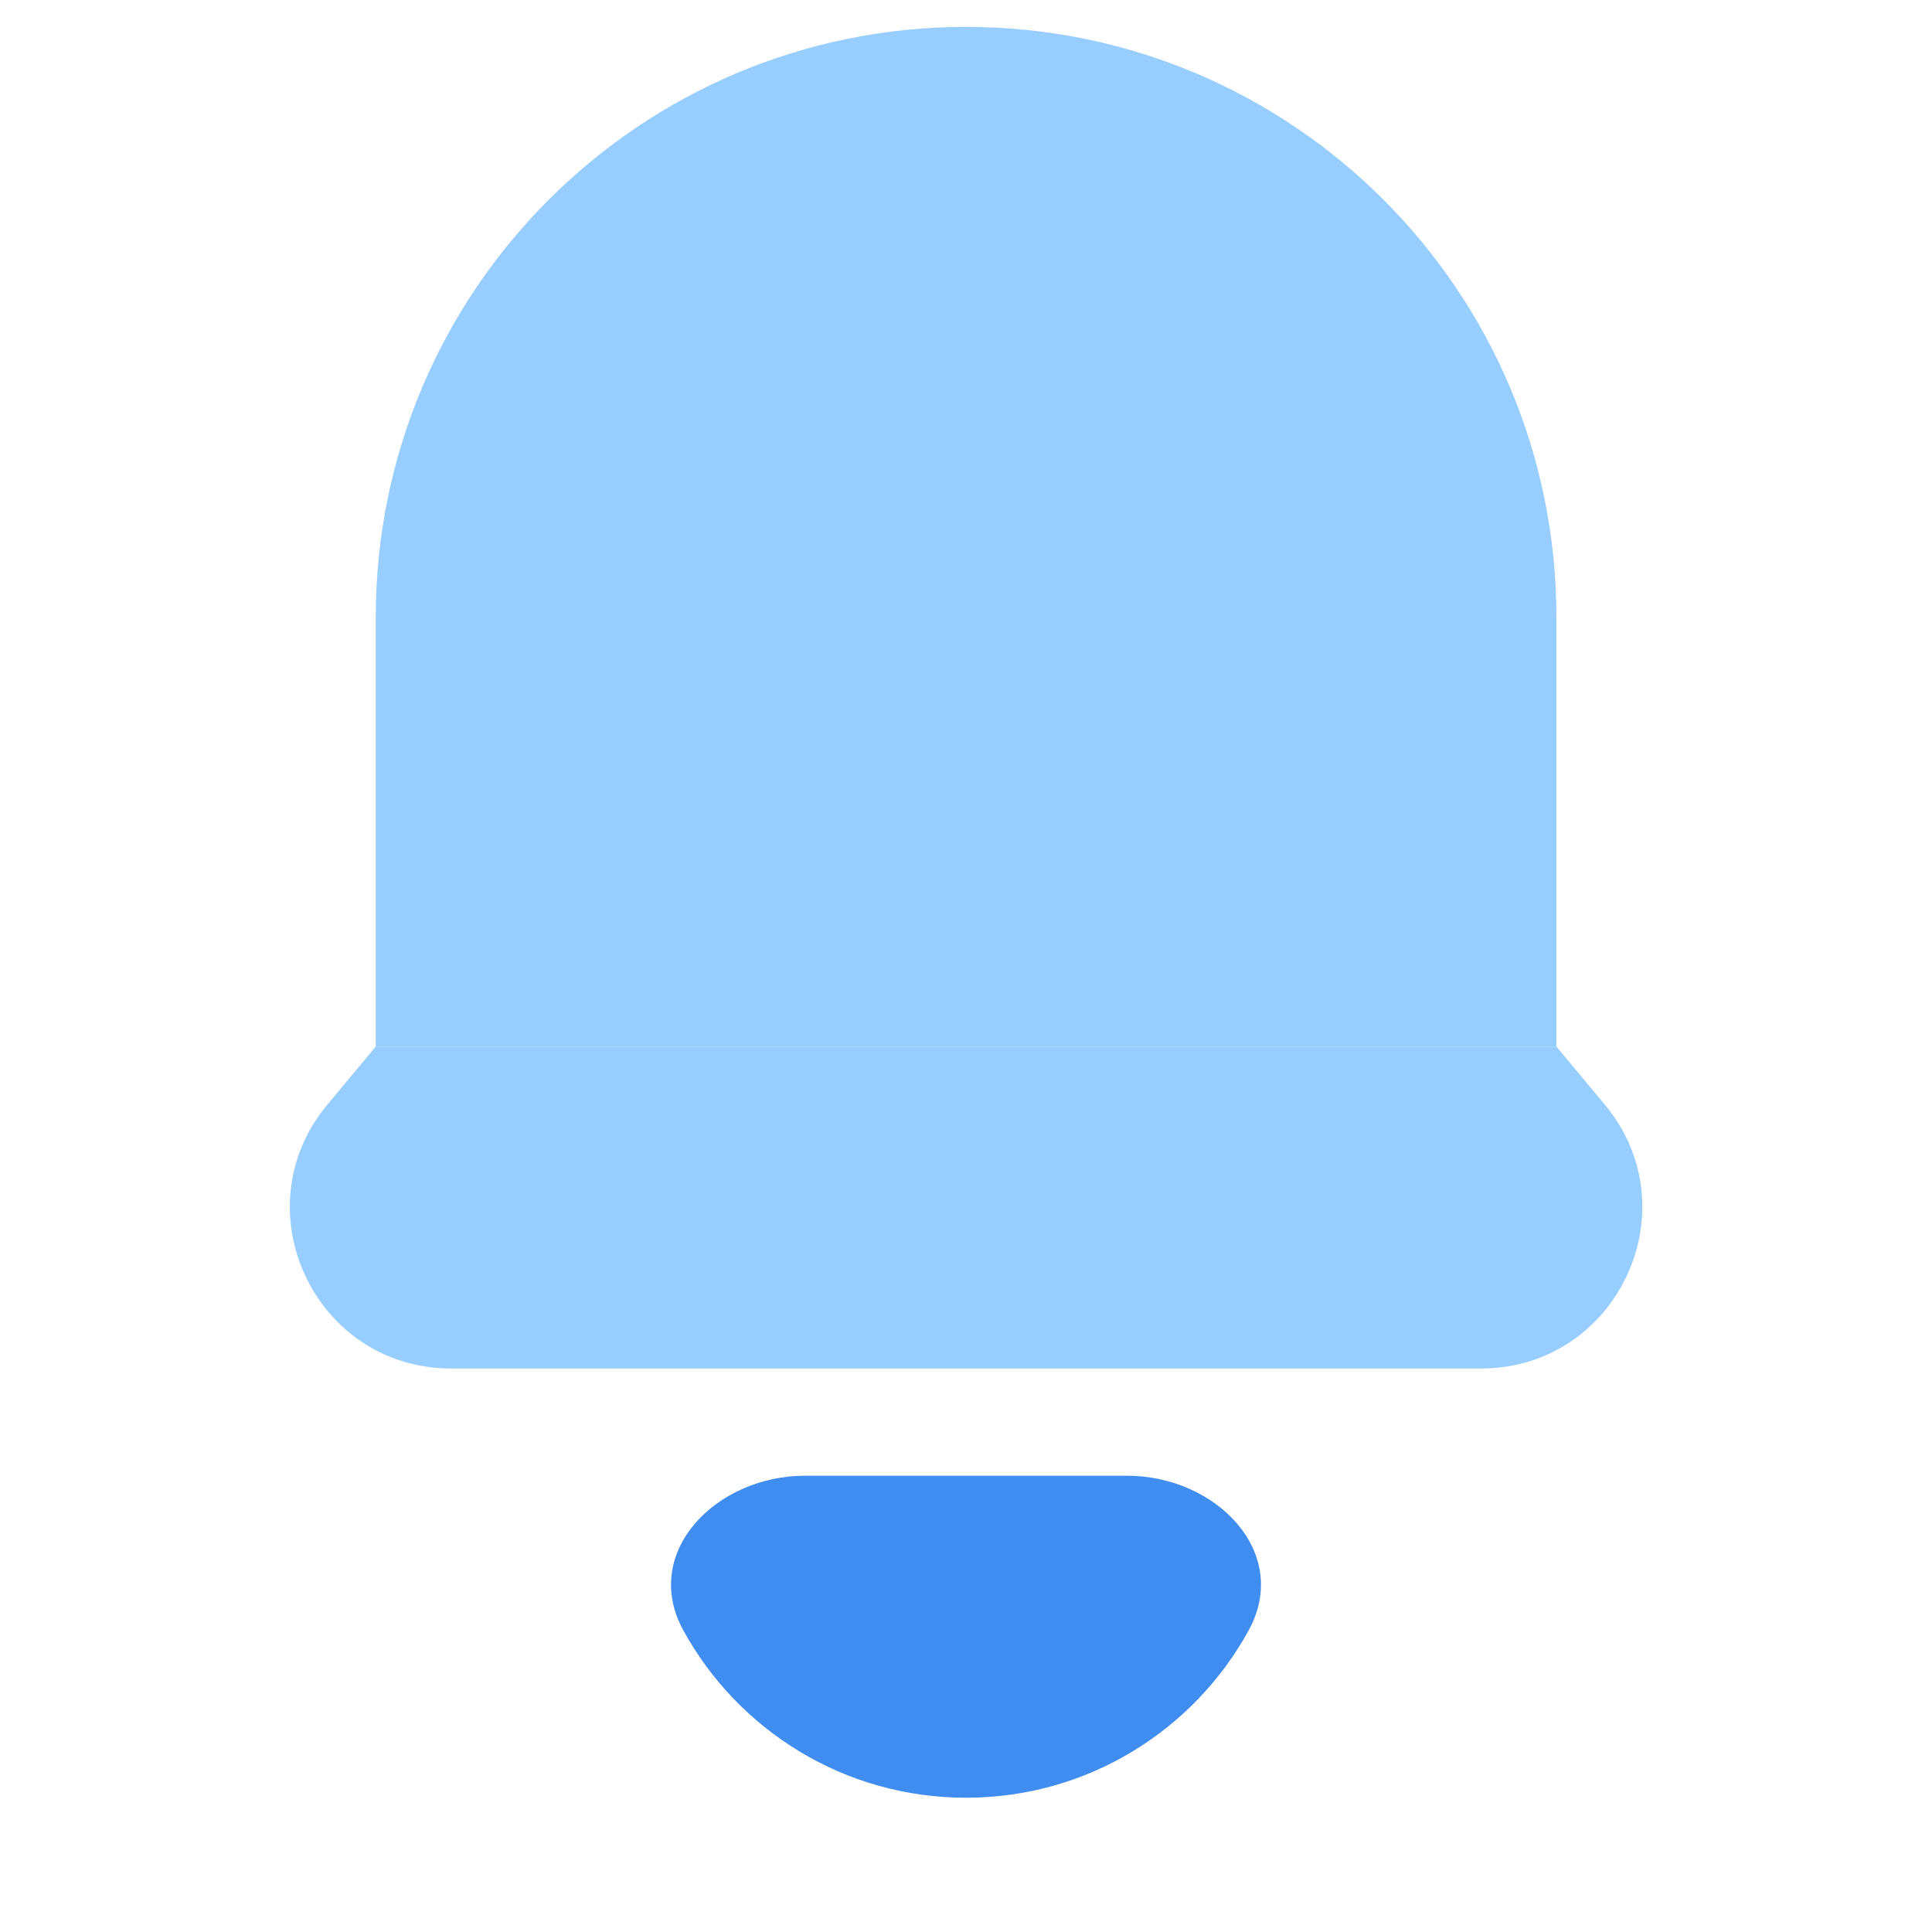 <svg width="12" height="12" viewBox="0 0 12 12" fill="none" xmlns="http://www.w3.org/2000/svg">
<path d="M6 11.166C6.757 11.166 7.416 10.746 7.756 10.126C8.021 9.641 7.552 9.166 7 9.166H5C4.448 9.166 3.979 9.641 4.244 10.126C4.584 10.746 5.243 11.166 6 11.166Z" fill="#408DF2"/>
<path d="M2.334 3.833C2.334 1.808 3.976 0.167 6.001 0.167C8.026 0.167 9.667 1.808 9.667 3.833V6.5H2.334V3.833Z" fill="#98CEFF"/>
<path d="M2.334 6.5H9.667L9.967 6.86C10.51 7.511 10.046 8.5 9.199 8.5H2.802C1.954 8.5 1.491 7.511 2.034 6.86L2.334 6.5Z" fill="#98CEFF"/>
</svg>
